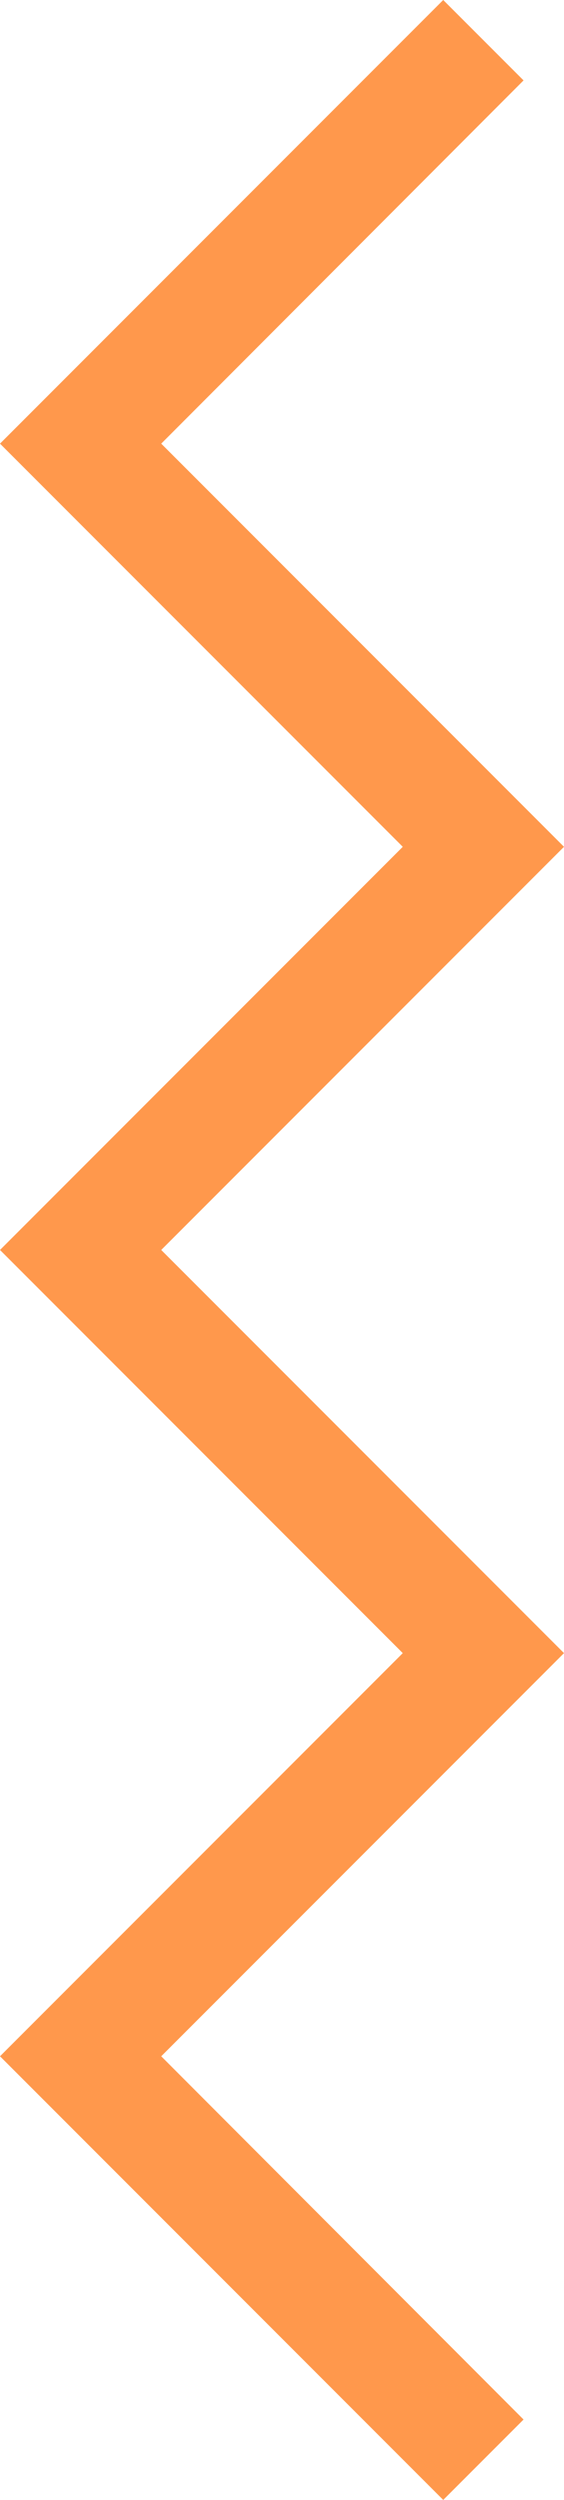 <svg xmlns="http://www.w3.org/2000/svg" viewBox="0 0 9.9 43.84"><defs><style>.cls-1{fill:#ff984c;}</style></defs><title>3zag</title><g id="Layer_2" data-name="Layer 2"><g id="Layer_1-2" data-name="Layer 1"><polygon class="cls-1" points="7.78 43.84 0 36.06 7.07 28.99 0 21.92 7.07 14.85 0 7.78 7.78 0 9.19 1.41 2.83 7.78 9.9 14.85 2.83 21.92 9.9 28.99 2.83 36.06 9.19 42.43 7.78 43.84"/></g></g></svg>